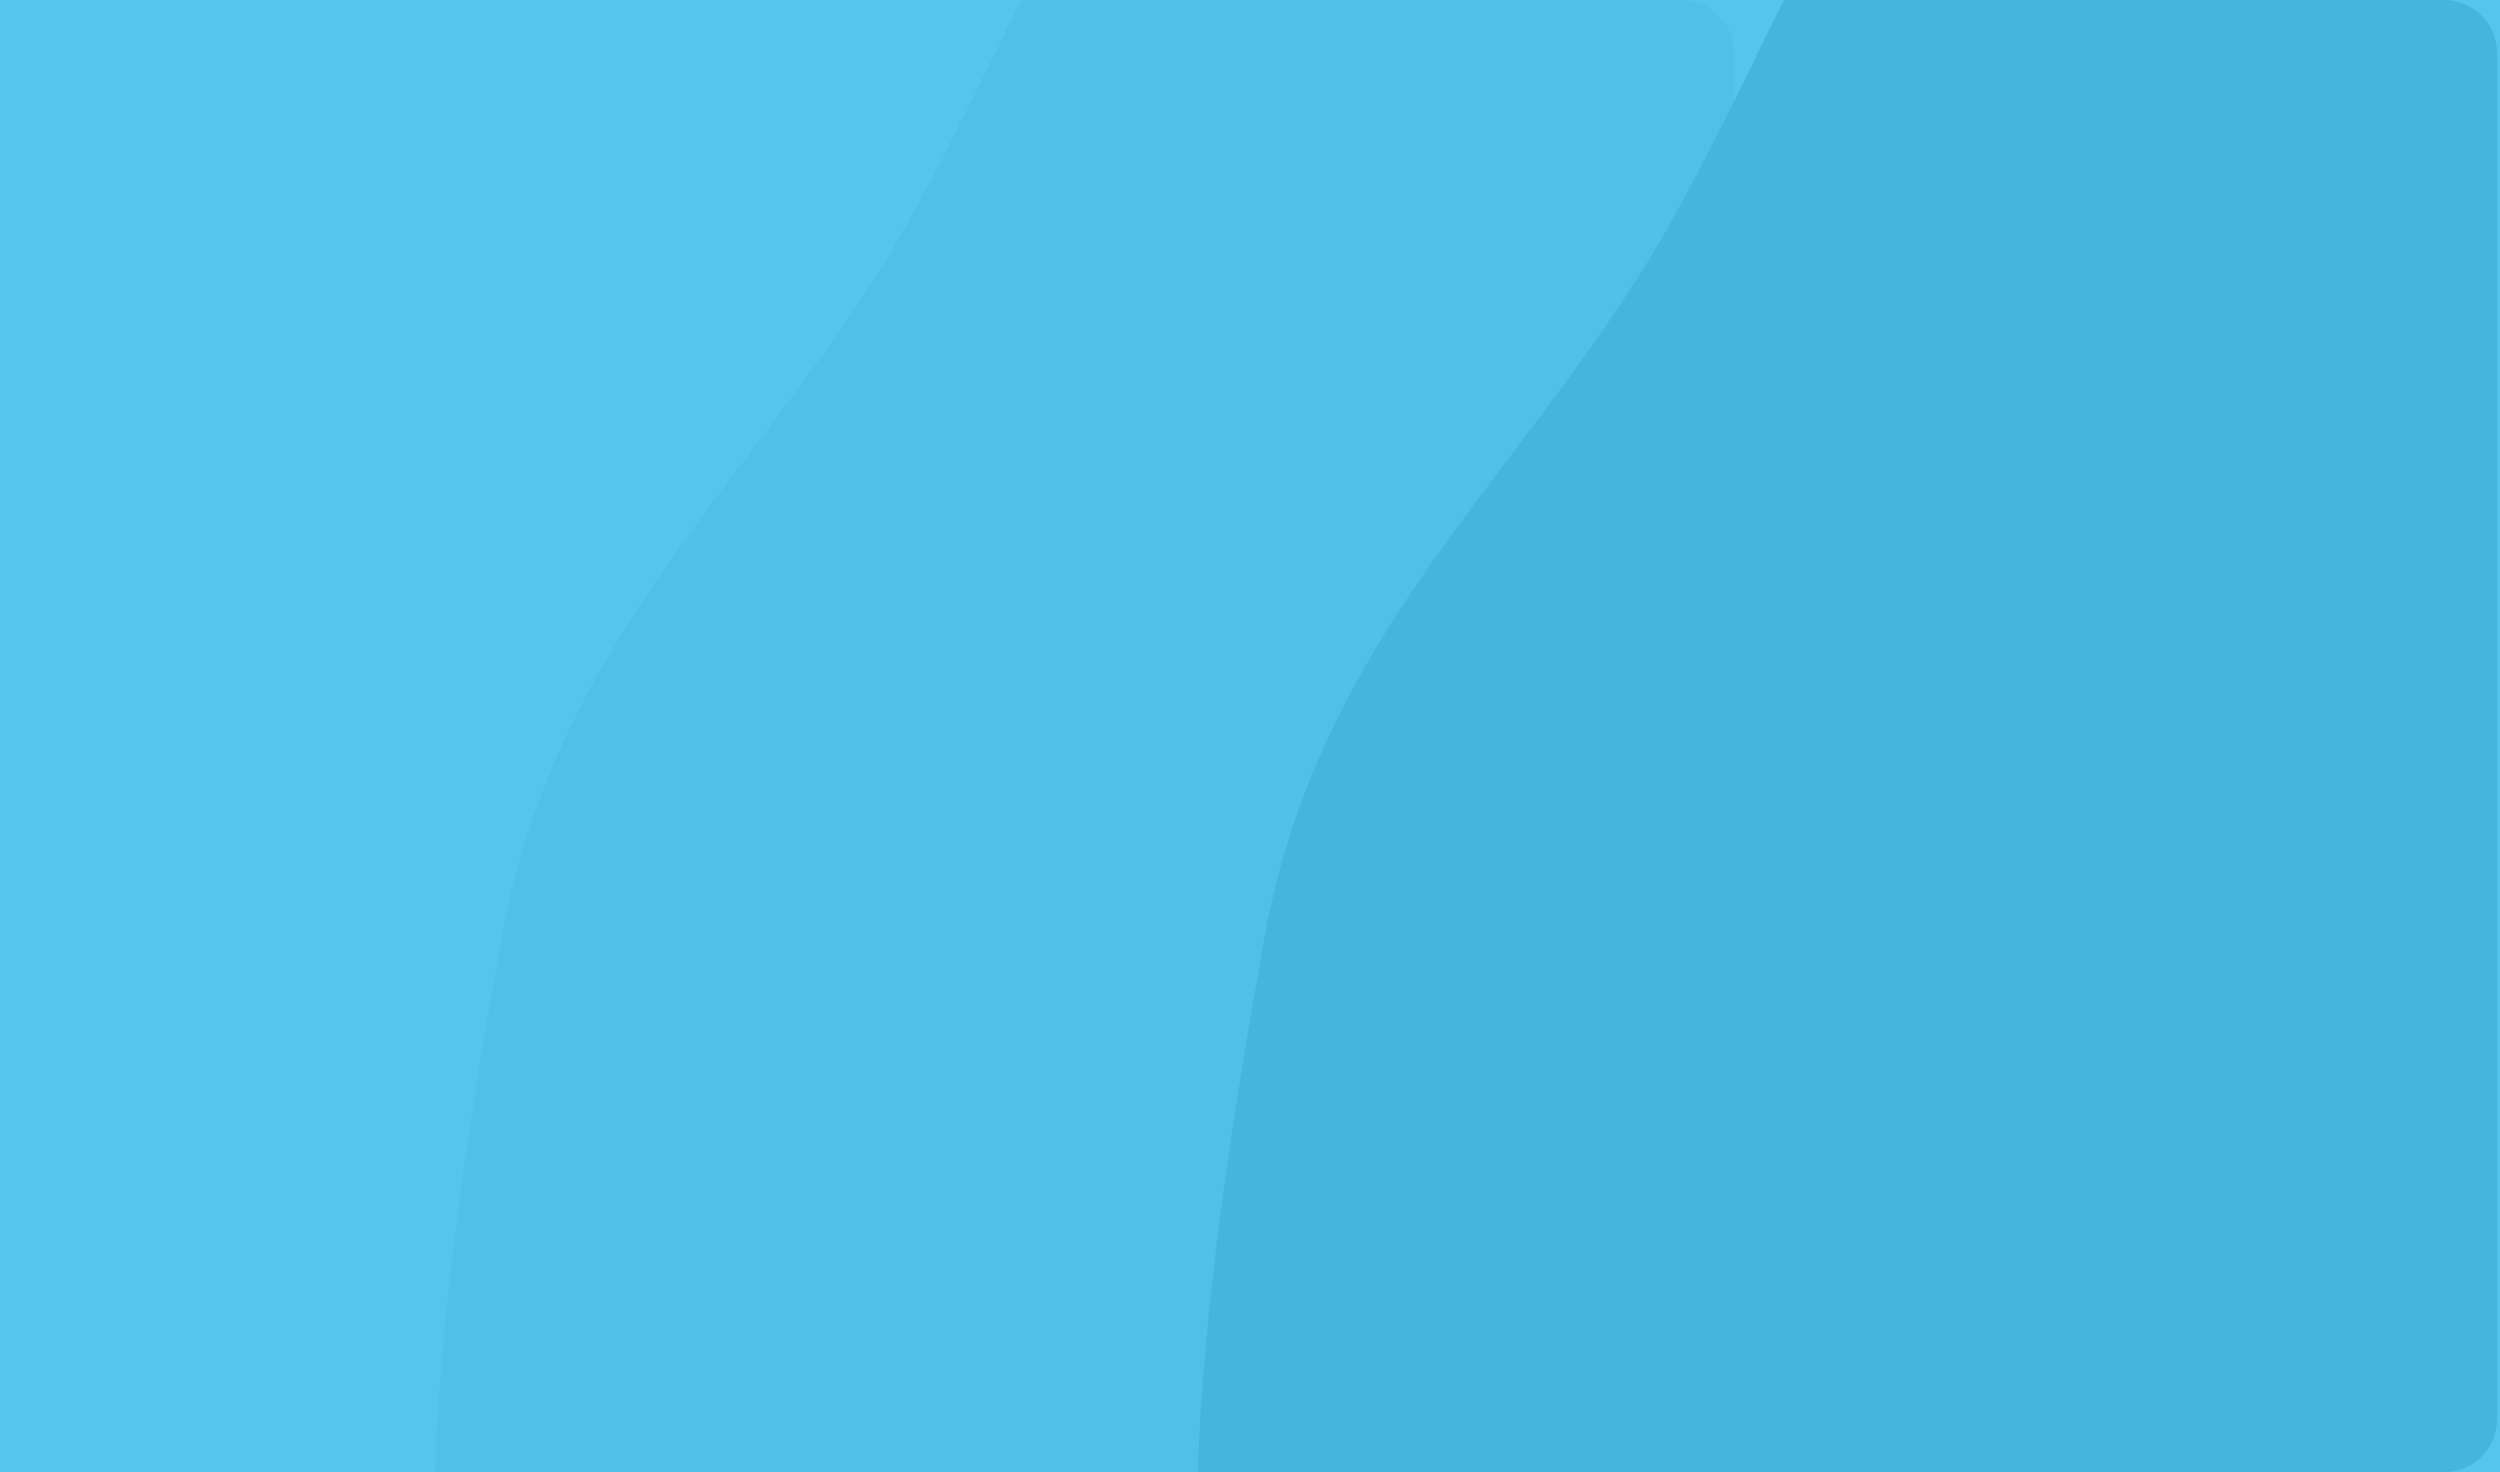 <svg width="377" height="222" viewBox="0 0 377 222" fill="none" xmlns="http://www.w3.org/2000/svg">
<path d="M0 0H377V222H0V0Z" fill="#54C5ED"/>
<path fill-rule="evenodd" clip-rule="evenodd" d="M65.57 222C66.578 194.957 71.072 166.871 75.654 141.372C81.21 110.449 96.998 89.564 113.176 68.162C119.351 59.993 125.583 51.748 131.325 42.842C137.905 32.637 143.736 20.792 149.528 9.028C151.017 6.004 152.503 2.985 153.999 0H253.52C257.938 0 261.52 3.582 261.52 8V214C261.52 218.418 257.938 222 253.52 222H65.57Z" fill="#50C0E8"/>
<path fill-rule="evenodd" clip-rule="evenodd" d="M180.607 222C181.615 194.957 186.109 166.871 190.691 141.372C196.247 110.449 212.035 89.564 228.214 68.162C234.389 59.993 240.621 51.748 246.362 42.842C252.942 32.637 258.773 20.792 264.565 9.028C266.054 6.004 267.54 2.985 269.036 0H368.557C372.975 0 376.557 3.582 376.557 8V214C376.557 218.418 372.975 222 368.557 222H180.607Z" fill="#46B5DD"/>
</svg>

